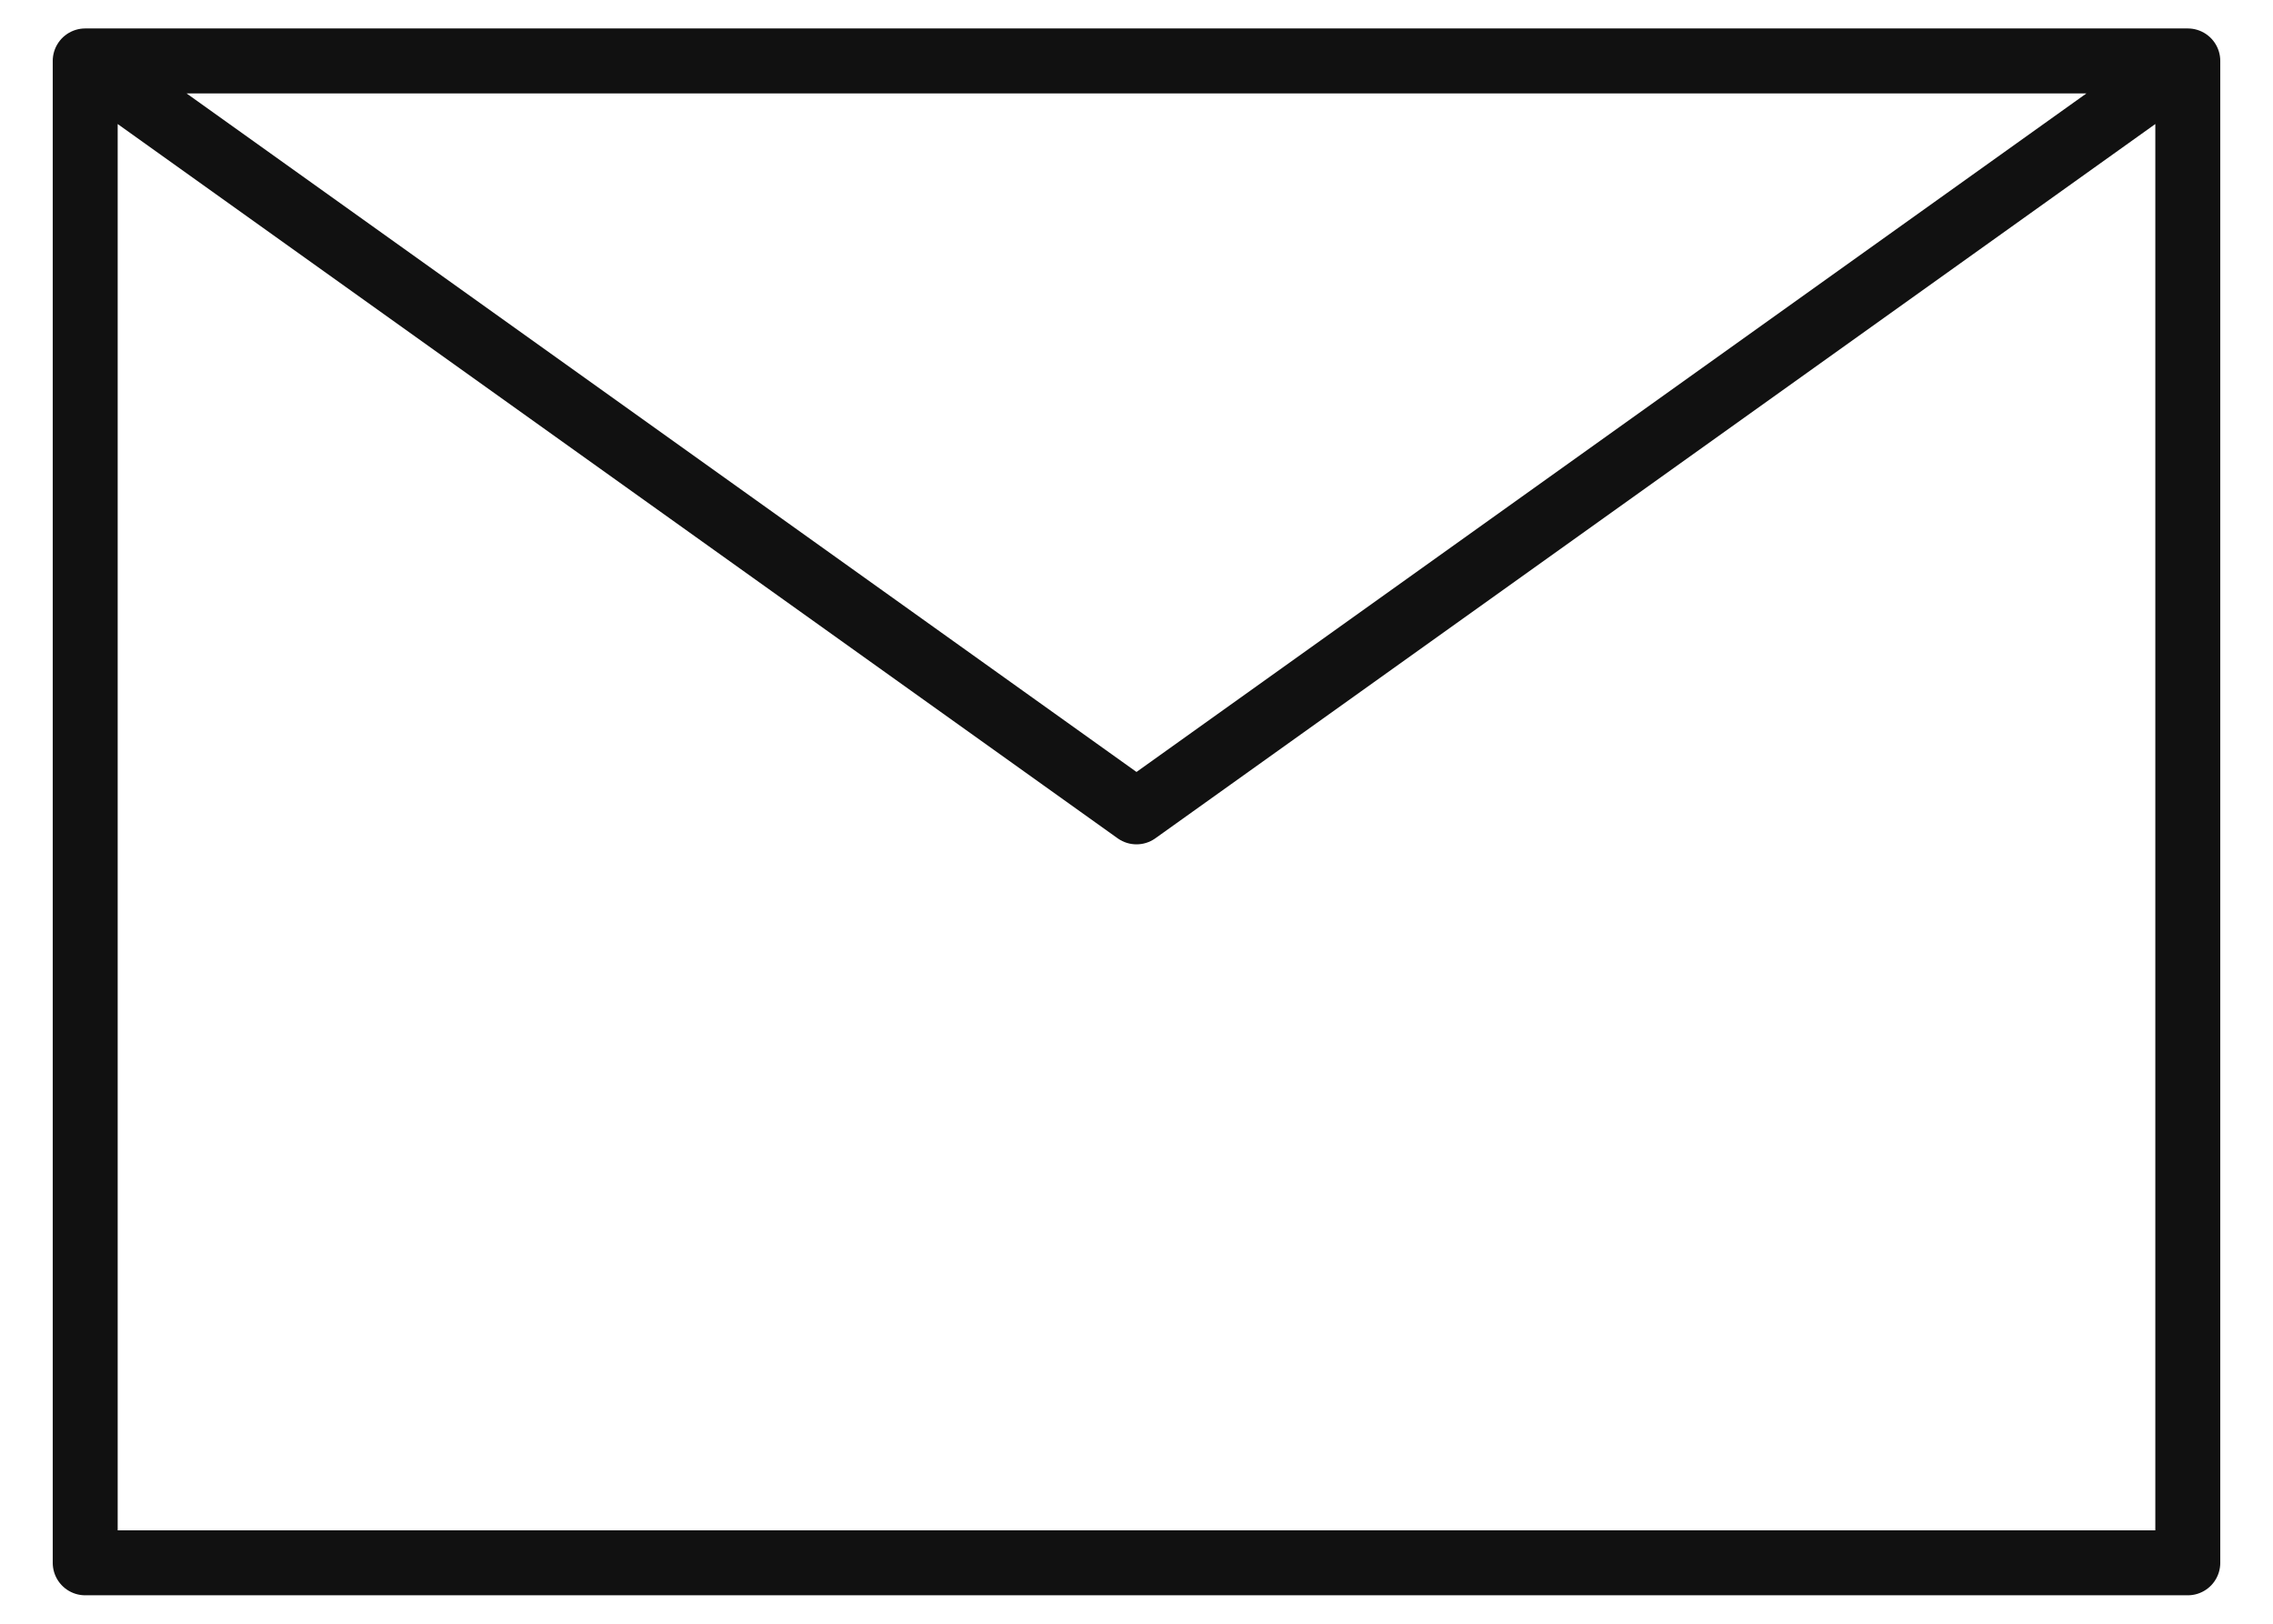 <svg width="35" height="25" viewBox="0 0 35 25" fill="none" xmlns="http://www.w3.org/2000/svg">
<path d="M1.312 0.938L17.5 12.5L33.688 0.938M1.312 24.062H33.688V0.938H1.312V24.062Z" stroke="#111111" stroke-linecap="round" stroke-linejoin="round"/>
</svg>
